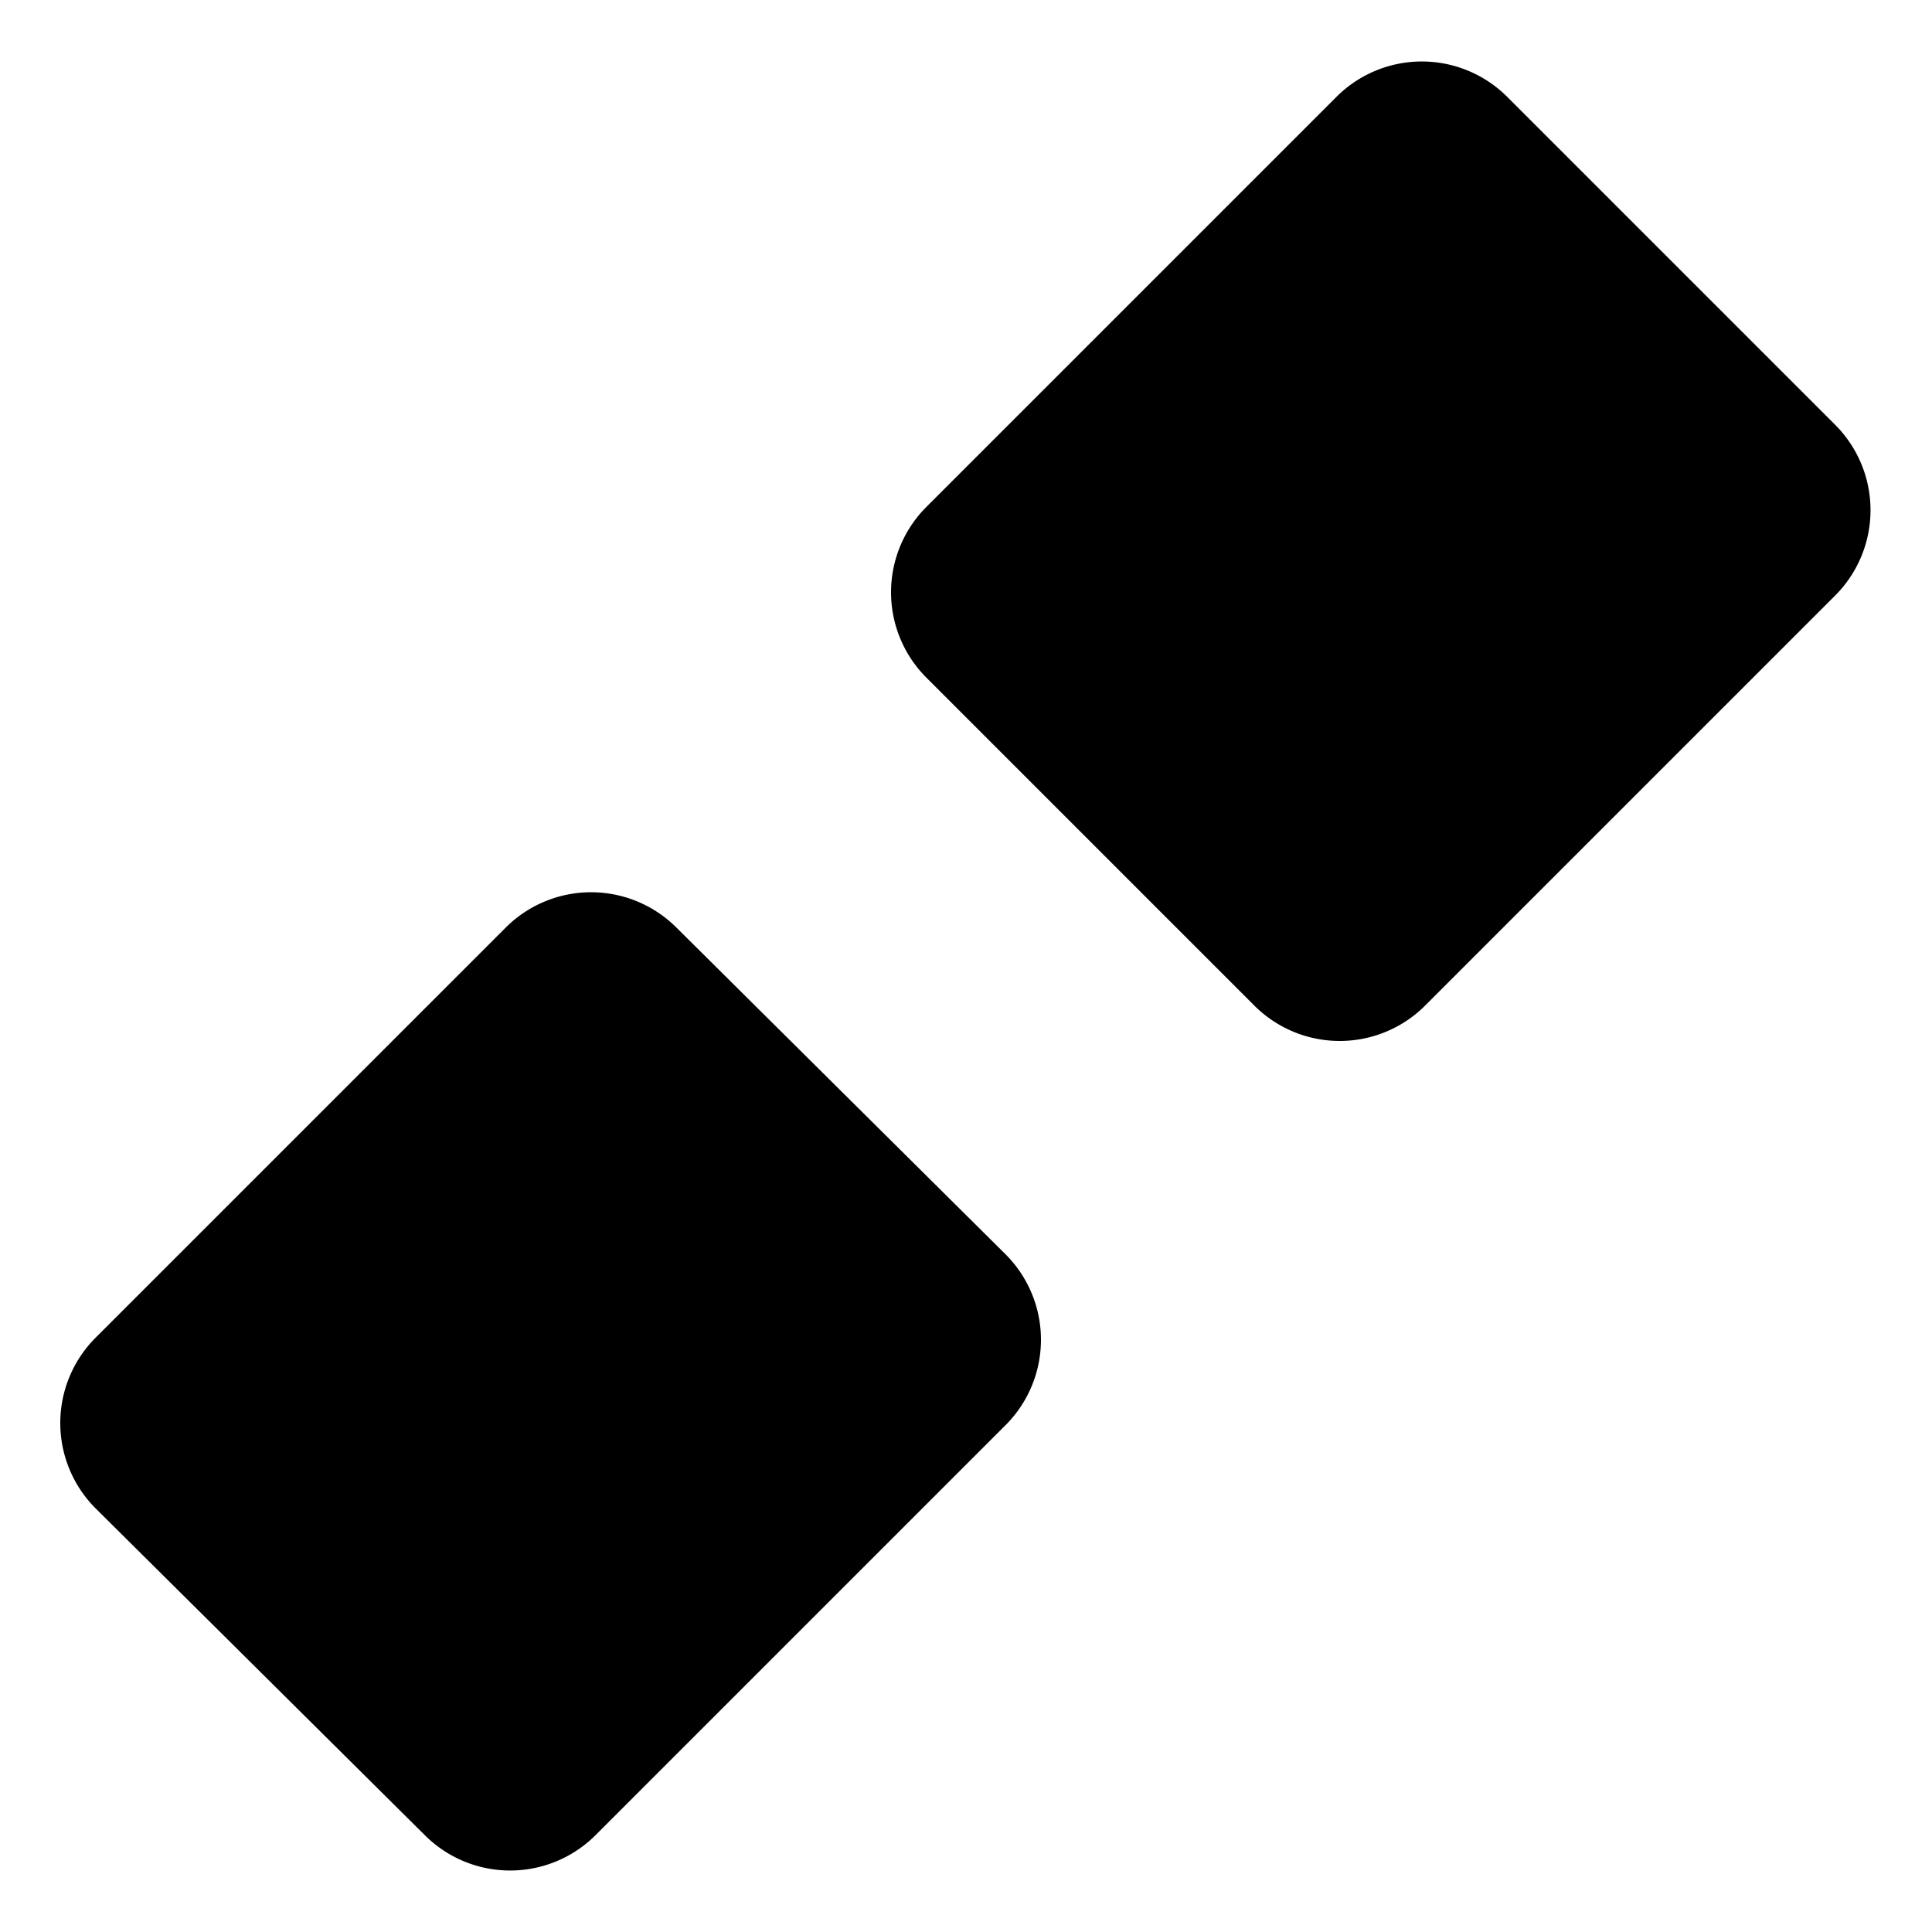 <svg id="Layer_1" data-name="Layer 1" xmlns="http://www.w3.org/2000/svg" viewBox="0 0 16 16">
  <title>
    _
  </title>
  <path d="M7.67 5.61a1 1 0 0 1 0-1.41l3.4-3.4a1 1 0 0 1 1.41 0l2.72 2.72a1 1 0 0 1 0 1.41l-3.4 3.4a1 1 0 0 1-1.41 0m-2.06 2.06a1 1 0 0 1 0 1.41l-3.4 3.4a1 1 0 0 1-1.41 0L.79 12.49a1 1 0 0 1 0-1.41l3.4-3.4a1 1 0 0 1 1.41 0m5.84-3.12l-6.88 6.88" stroke-linejoin="round"/>
</svg>
